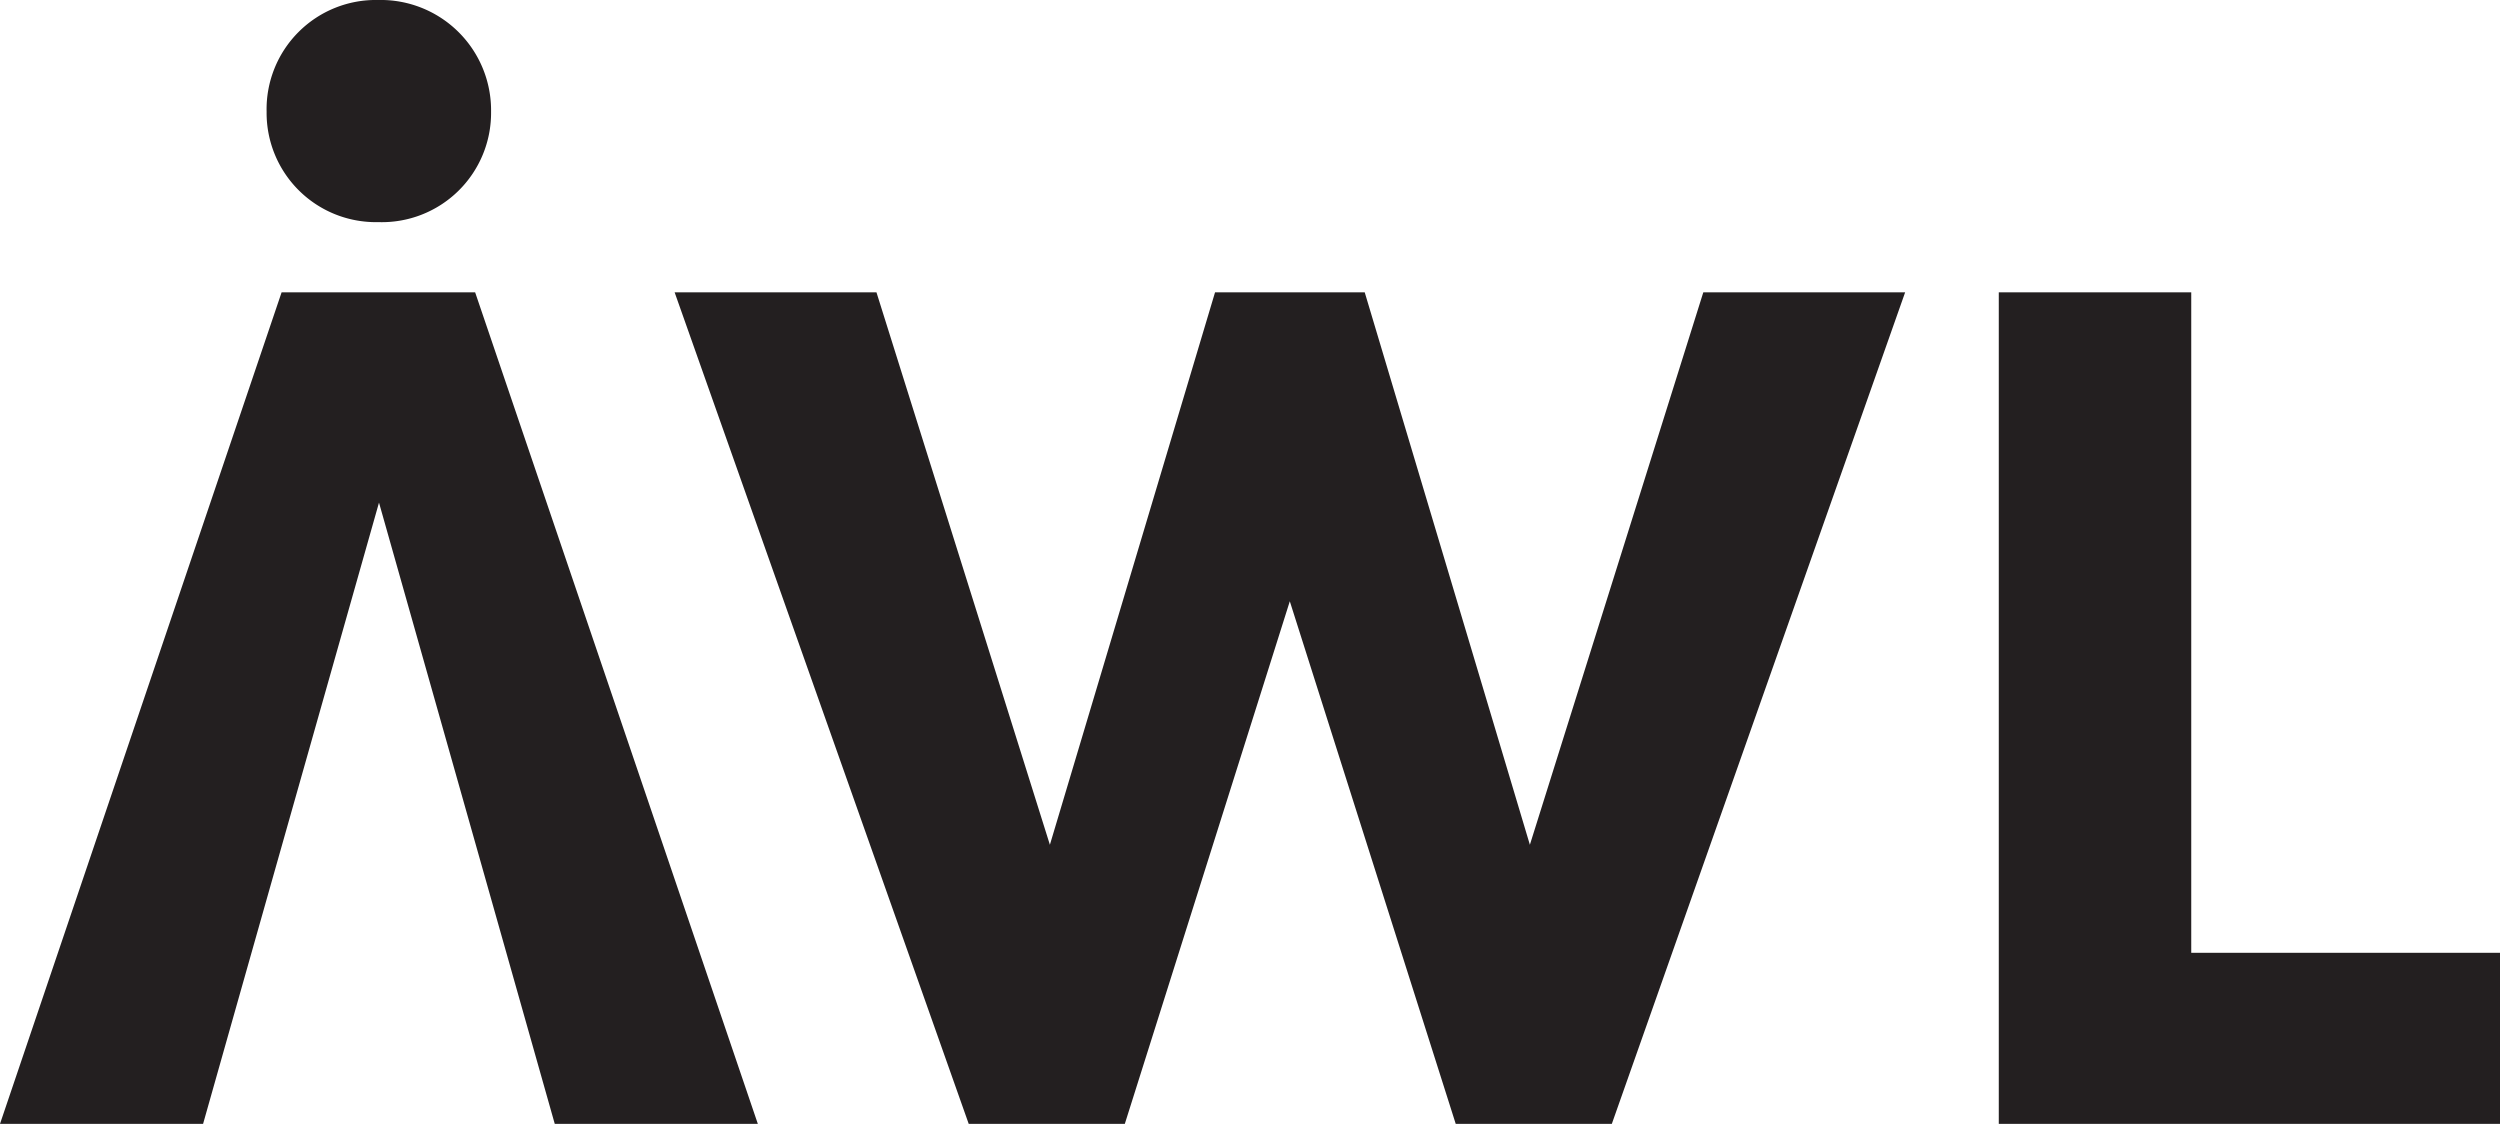 <svg id="Layer_1" data-name="Layer 1" xmlns="http://www.w3.org/2000/svg" viewBox="0 0 160.16 72"><defs><style>.cls-1{fill:#231f20;}</style></defs><title>awl</title><path class="cls-1" d="M43.38,19.08H56.31L67.42,54.47,78,19.08h9.59L98.17,54.47l11.11-35.39h12.93L103.42,72.35h-10L82.79,38.87,72.22,72.35h-10Z" transform="translate(-0.16 -0.35)"/><path class="cls-1" d="M128.21,19.08h12.33V61.39h19.78v11H128.21Z" transform="translate(-0.16 -0.35)"/><path class="cls-1" d="M17.24,7.51A7,7,0,0,1,24.39.35a7.07,7.07,0,0,1,7.23,7.16,7,7,0,0,1-7.23,7.07A7,7,0,0,1,17.24,7.51Z" transform="translate(-0.16 -0.35)"/><polygon class="cls-1" points="30.44 18.73 18.04 18.73 0 72 13.01 72 14.84 65.53 14.84 65.53 24.28 32.2 33.71 65.53 33.71 65.53 35.54 72 48.55 72 30.44 18.73"/></svg>